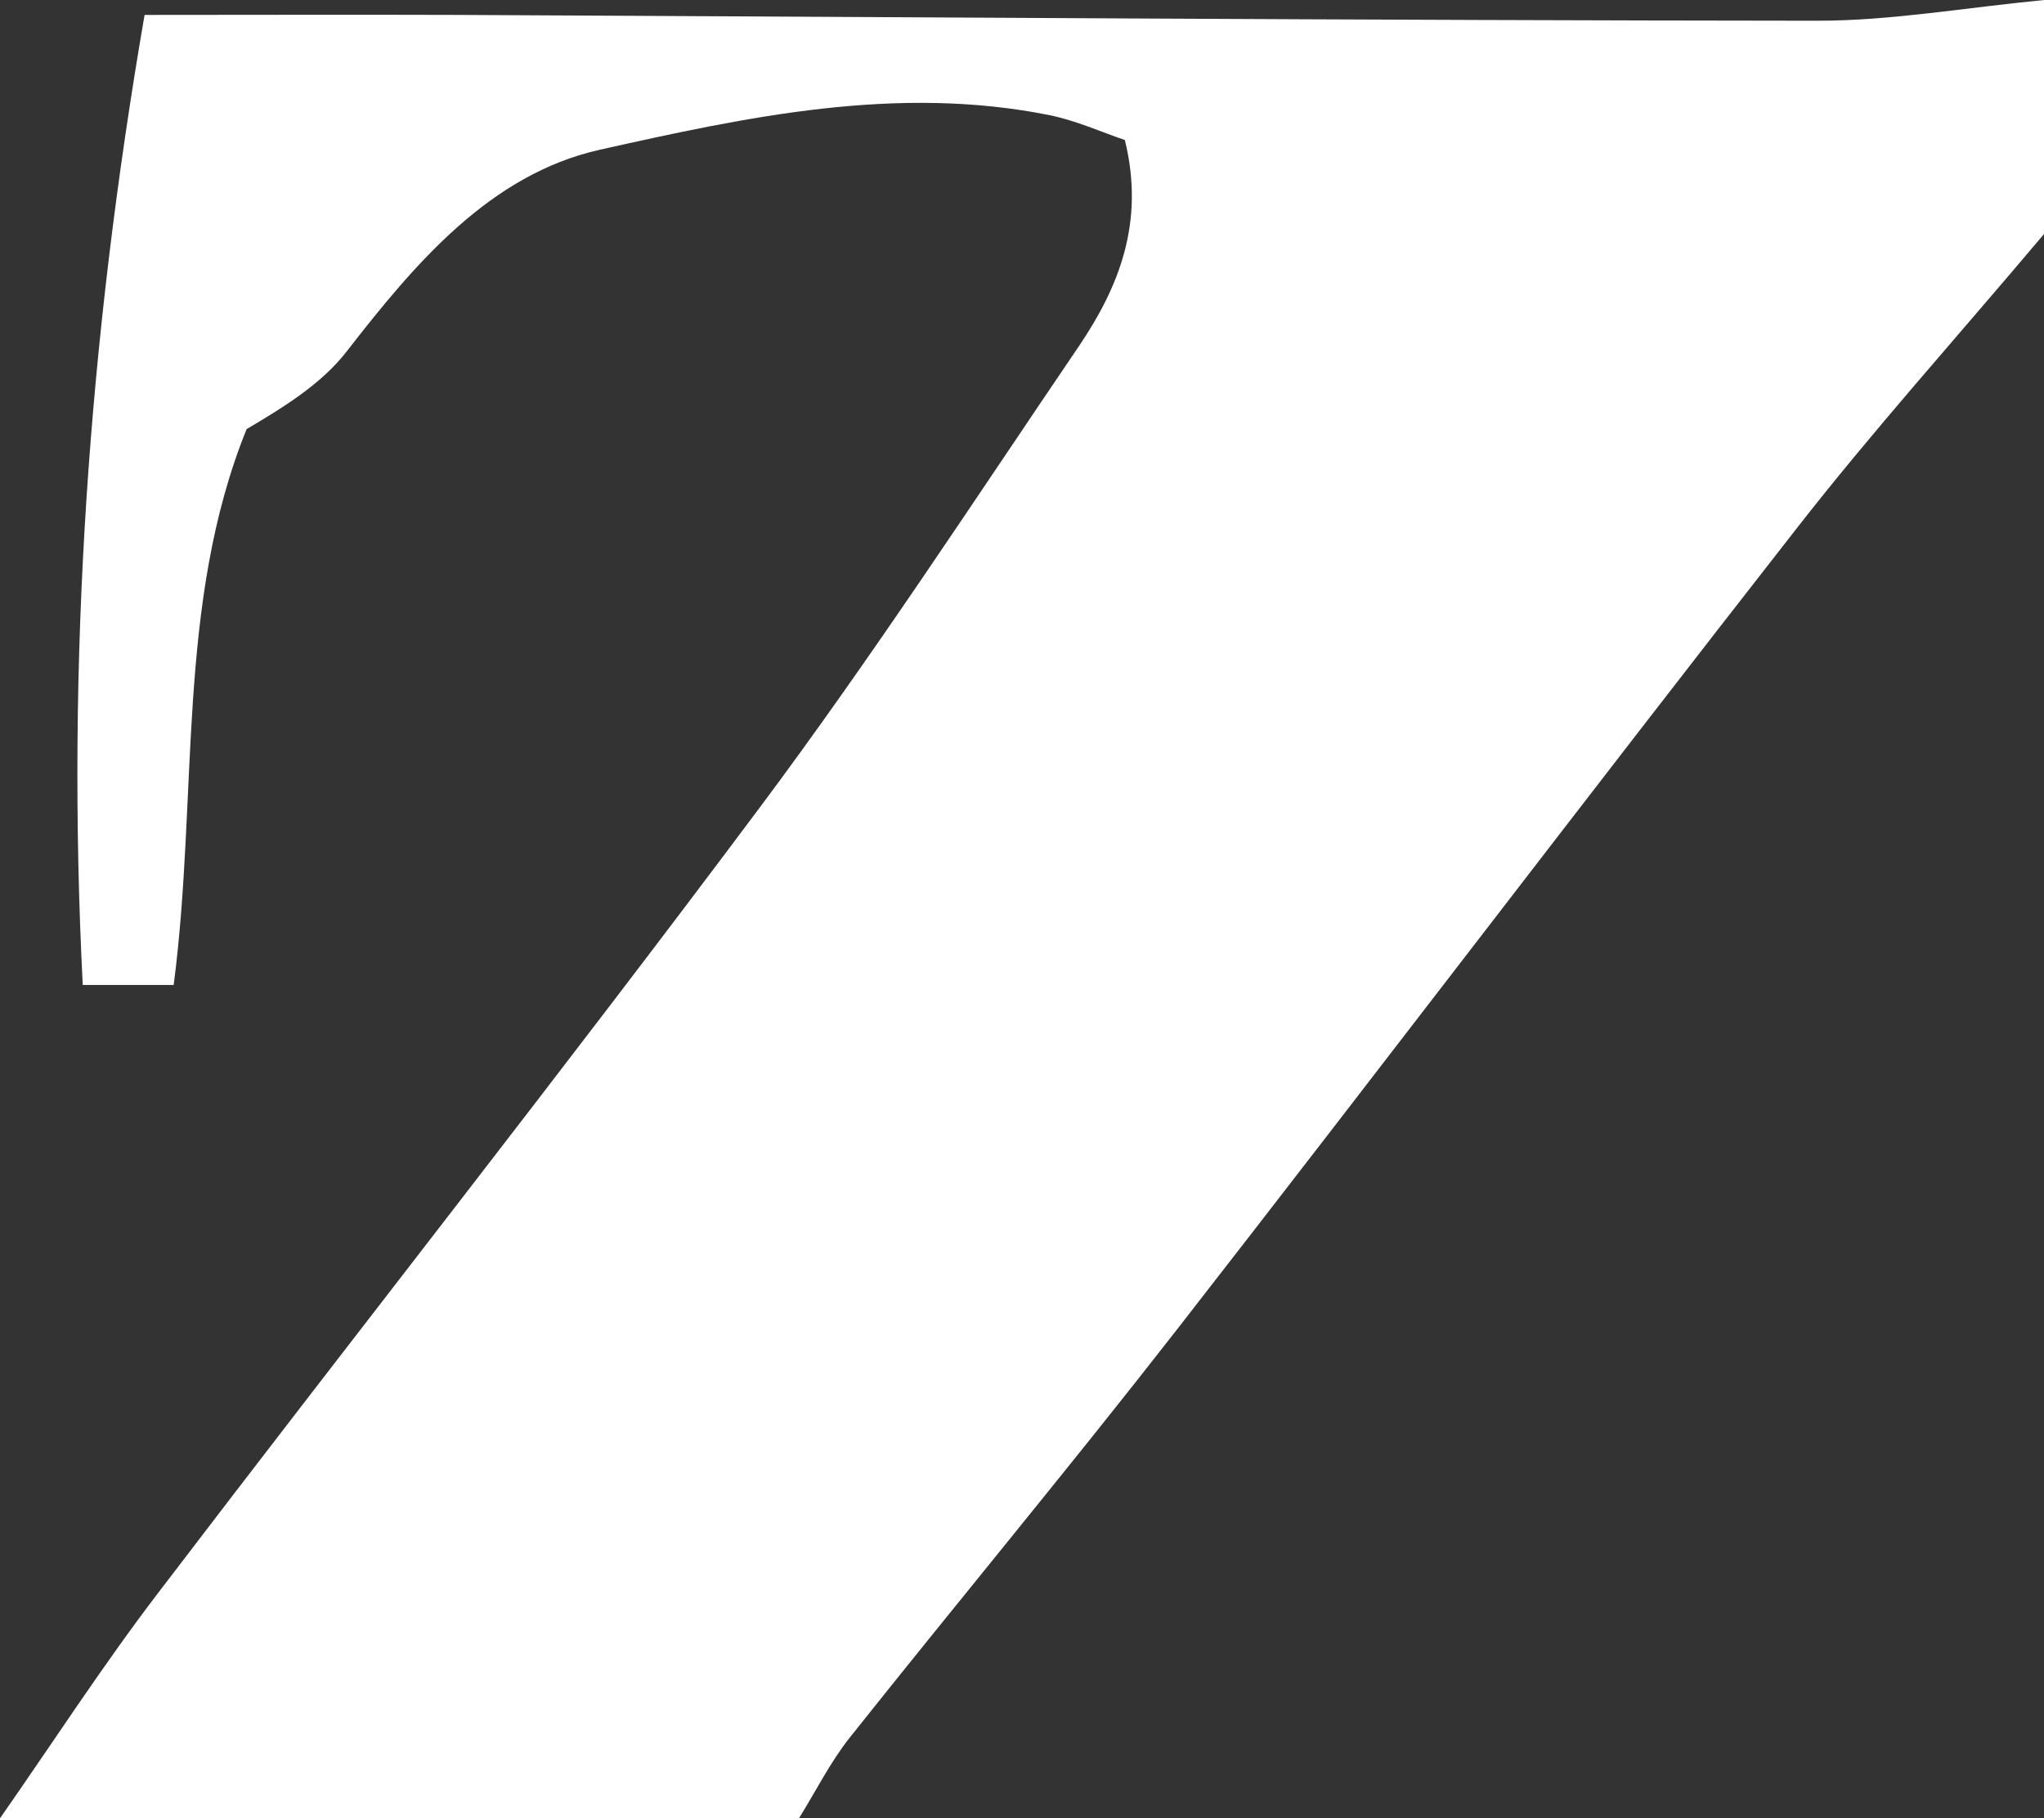 <?xml version="1.0" encoding="UTF-8"?>
<svg id="_레이어_2" data-name="레이어 2" xmlns="http://www.w3.org/2000/svg" viewBox="0 0 112.39 100">
  <rect x="0" y="0" width="112.39" height="100" fill="#333333" stroke="none"/>
  <defs>
    <style>
      .cls-1 {
        fill: #fff;
        stroke-width: 0px;
      }
    </style>
  </defs>
  <g id="_레이어_1-2" data-name="레이어 1">
    <path class="cls-1" d="M0,100c2.89-4.14,5.63-8.38,8.69-12.39,11.01-14.45,22.26-28.71,33.13-43.26,6.13-8.21,11.73-16.81,17.49-25.29,2.23-3.29,3.65-6.86,2.54-11.36-1.27-.43-2.66-1.06-4.11-1.36-8.41-1.7-16.68.09-24.74,1.89-6.04,1.35-10.16,6.23-13.94,11.1-1.39,1.79-3.44,3.05-5.5,4.27-3.89,9.61-2.65,20.15-4.01,30.57h-5c-.91-17.9.31-35.43,3.4-53.35,5.59,0,11.44-.02,17.29,0,24.9.12,49.8.3,74.71.32,4.05,0,8.09-.72,12.45-1.14v12.86c-4.89,5.8-9.44,10.85-13.61,16.2-11.47,14.67-22.73,29.49-34.17,44.18-5.86,7.52-11.95,14.84-17.88,22.3-1.09,1.37-1.88,2.97-2.81,4.46H0Z"/>
  </g>
</svg>